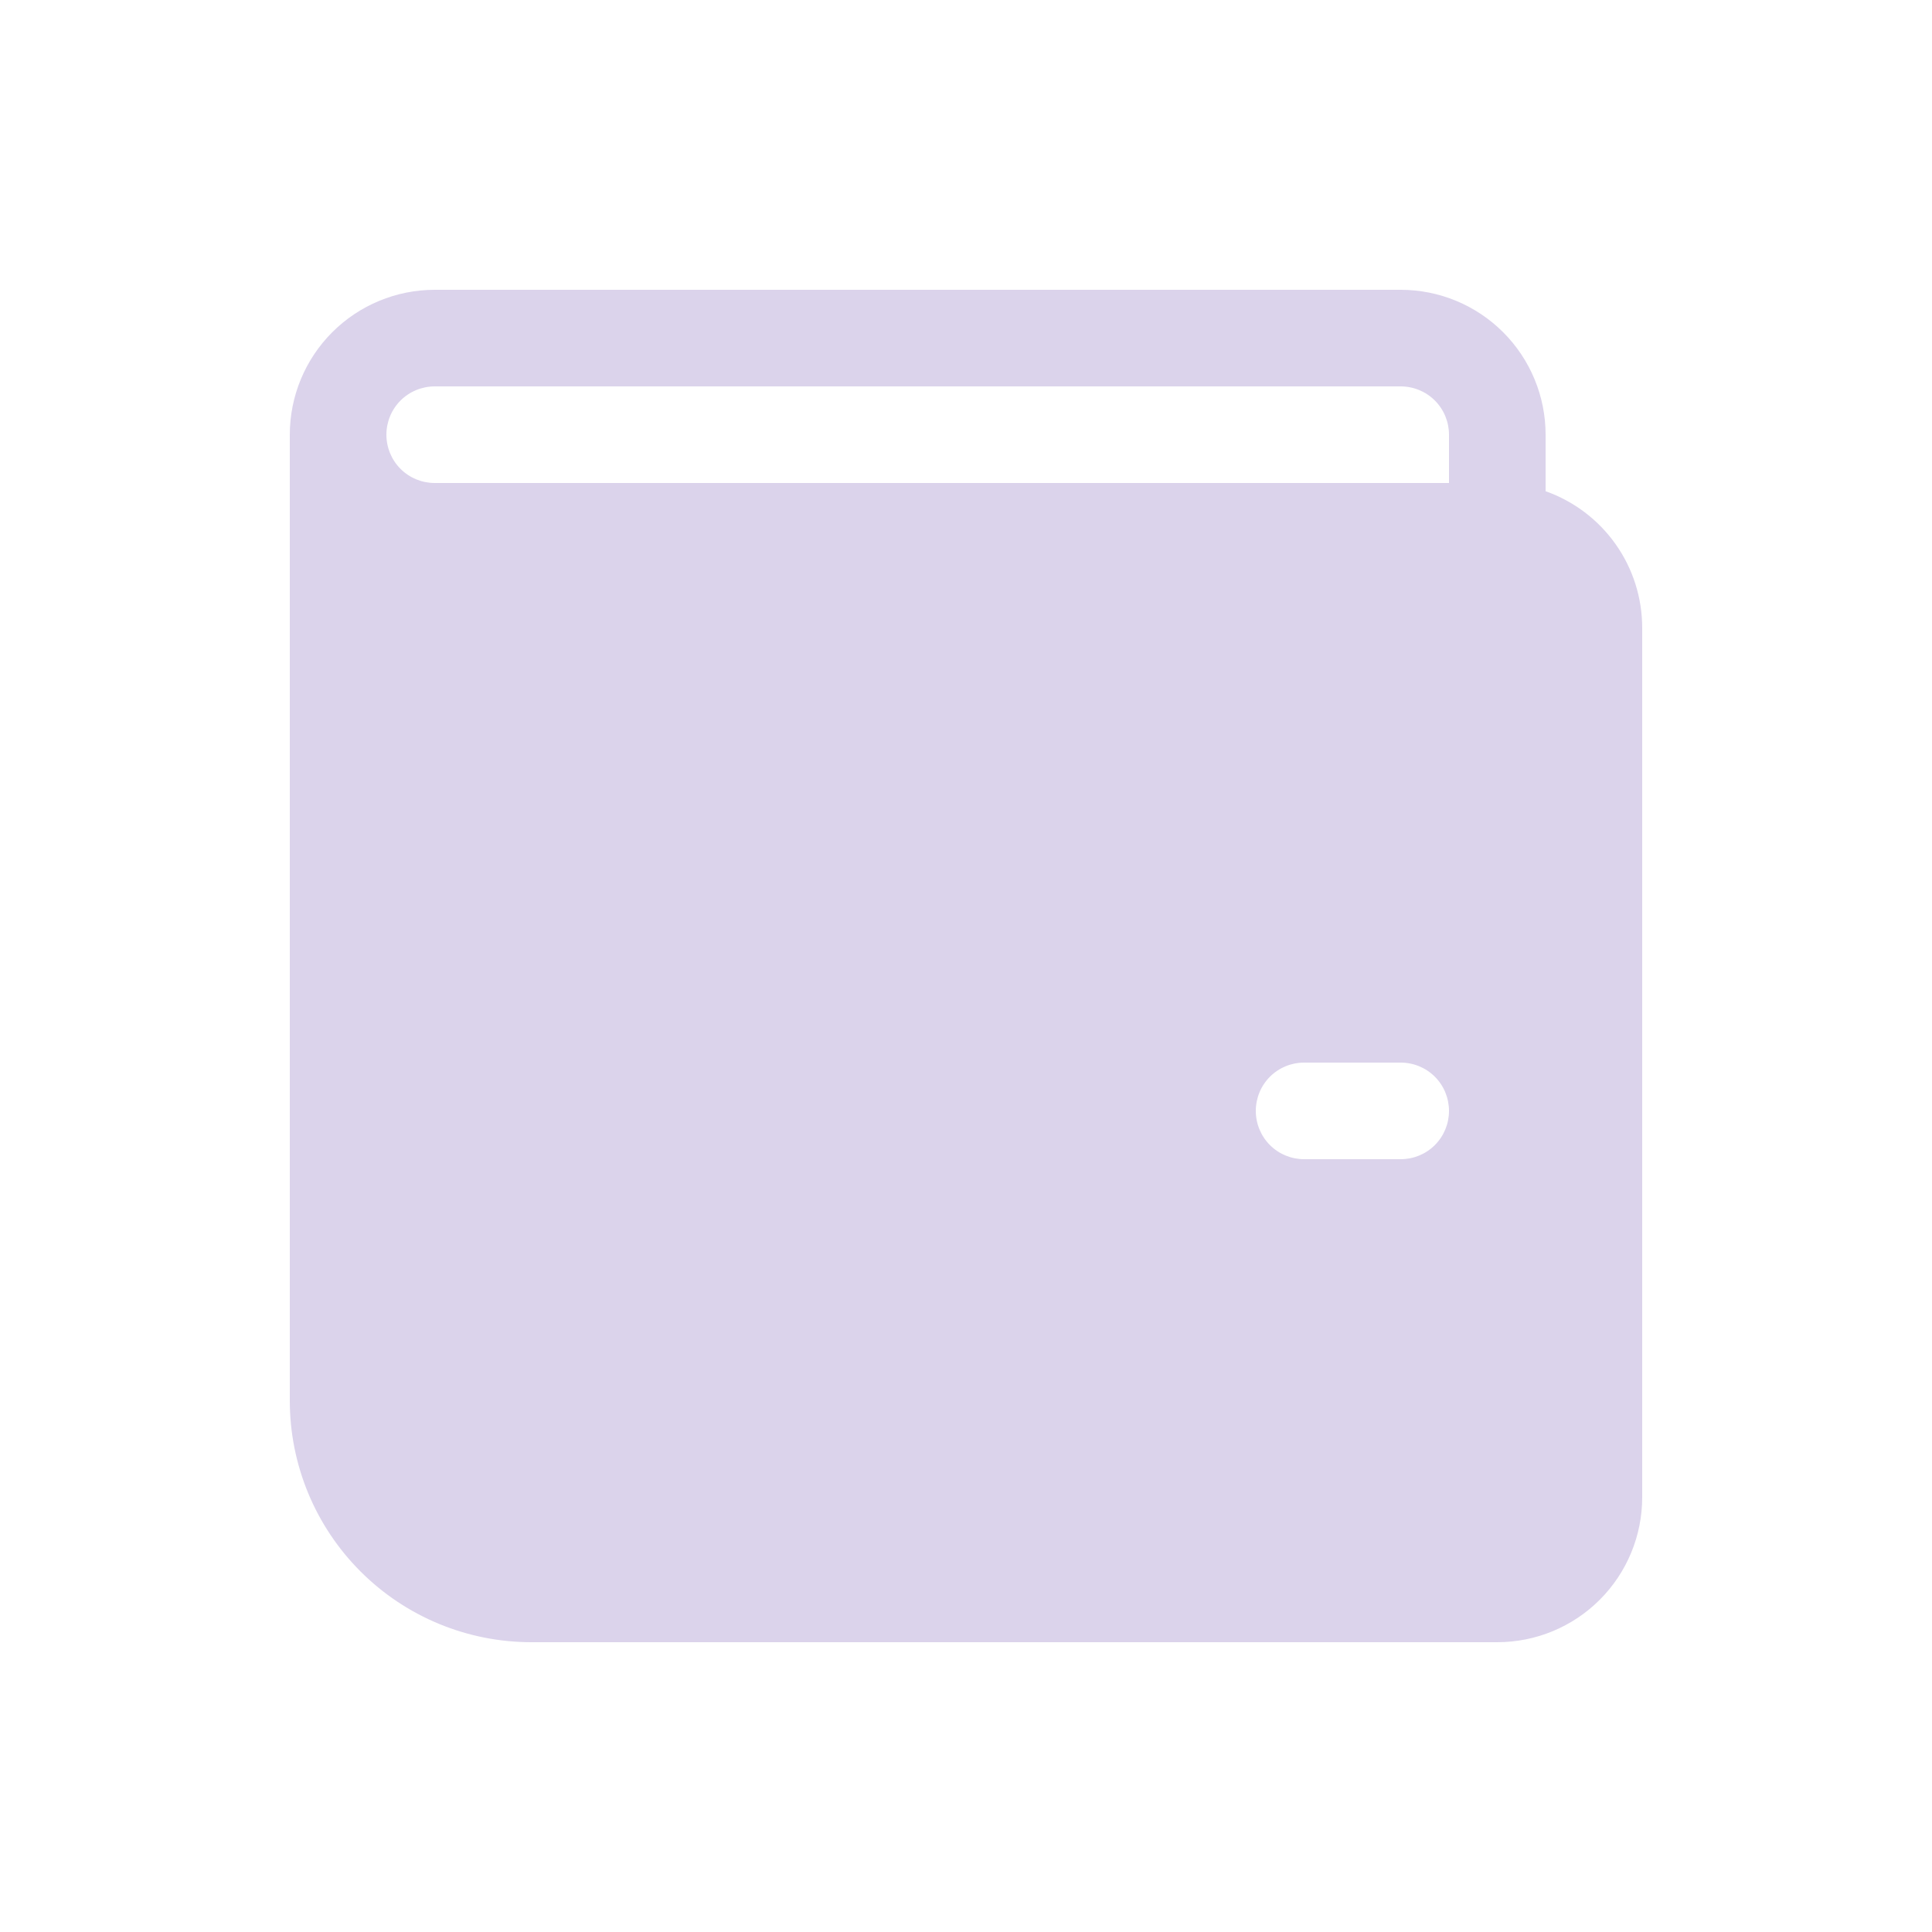 <svg width="32" height="32" viewBox="0 0 32 32" fill="none" xmlns="http://www.w3.org/2000/svg">
<path d="M4.8 7.2C4.8 6.564 5.053 5.953 5.503 5.503C5.953 5.053 6.564 4.8 7.2 4.8H23.2C23.837 4.8 24.447 5.053 24.897 5.503C25.347 5.953 25.6 6.564 25.6 7.2V8.136C26.068 8.302 26.473 8.608 26.76 9.014C27.047 9.419 27.2 9.904 27.2 10.4V24.8C27.2 25.437 26.947 26.047 26.497 26.497C26.047 26.947 25.437 27.2 24.8 27.2H8.8C7.739 27.2 6.722 26.779 5.972 26.029C5.221 25.278 4.8 24.261 4.8 23.2V7.2ZM6.4 7.2C6.4 7.412 6.484 7.616 6.634 7.766C6.784 7.916 6.988 8 7.2 8H24V7.2C24 6.988 23.916 6.784 23.766 6.634C23.616 6.484 23.412 6.4 23.2 6.4H7.2C6.988 6.4 6.784 6.484 6.634 6.634C6.484 6.784 6.4 6.988 6.4 7.2ZM23.2 17.6H21.6C21.388 17.6 21.184 17.684 21.034 17.834C20.884 17.984 20.8 18.188 20.8 18.4C20.8 18.612 20.884 18.816 21.034 18.966C21.184 19.116 21.388 19.2 21.6 19.2H23.2C23.412 19.2 23.616 19.116 23.766 18.966C23.916 18.816 24 18.612 24 18.4C24 18.188 23.916 17.984 23.766 17.834C23.616 17.684 23.412 17.6 23.2 17.6Z" fill="#DBD3EB"/>
</svg>
